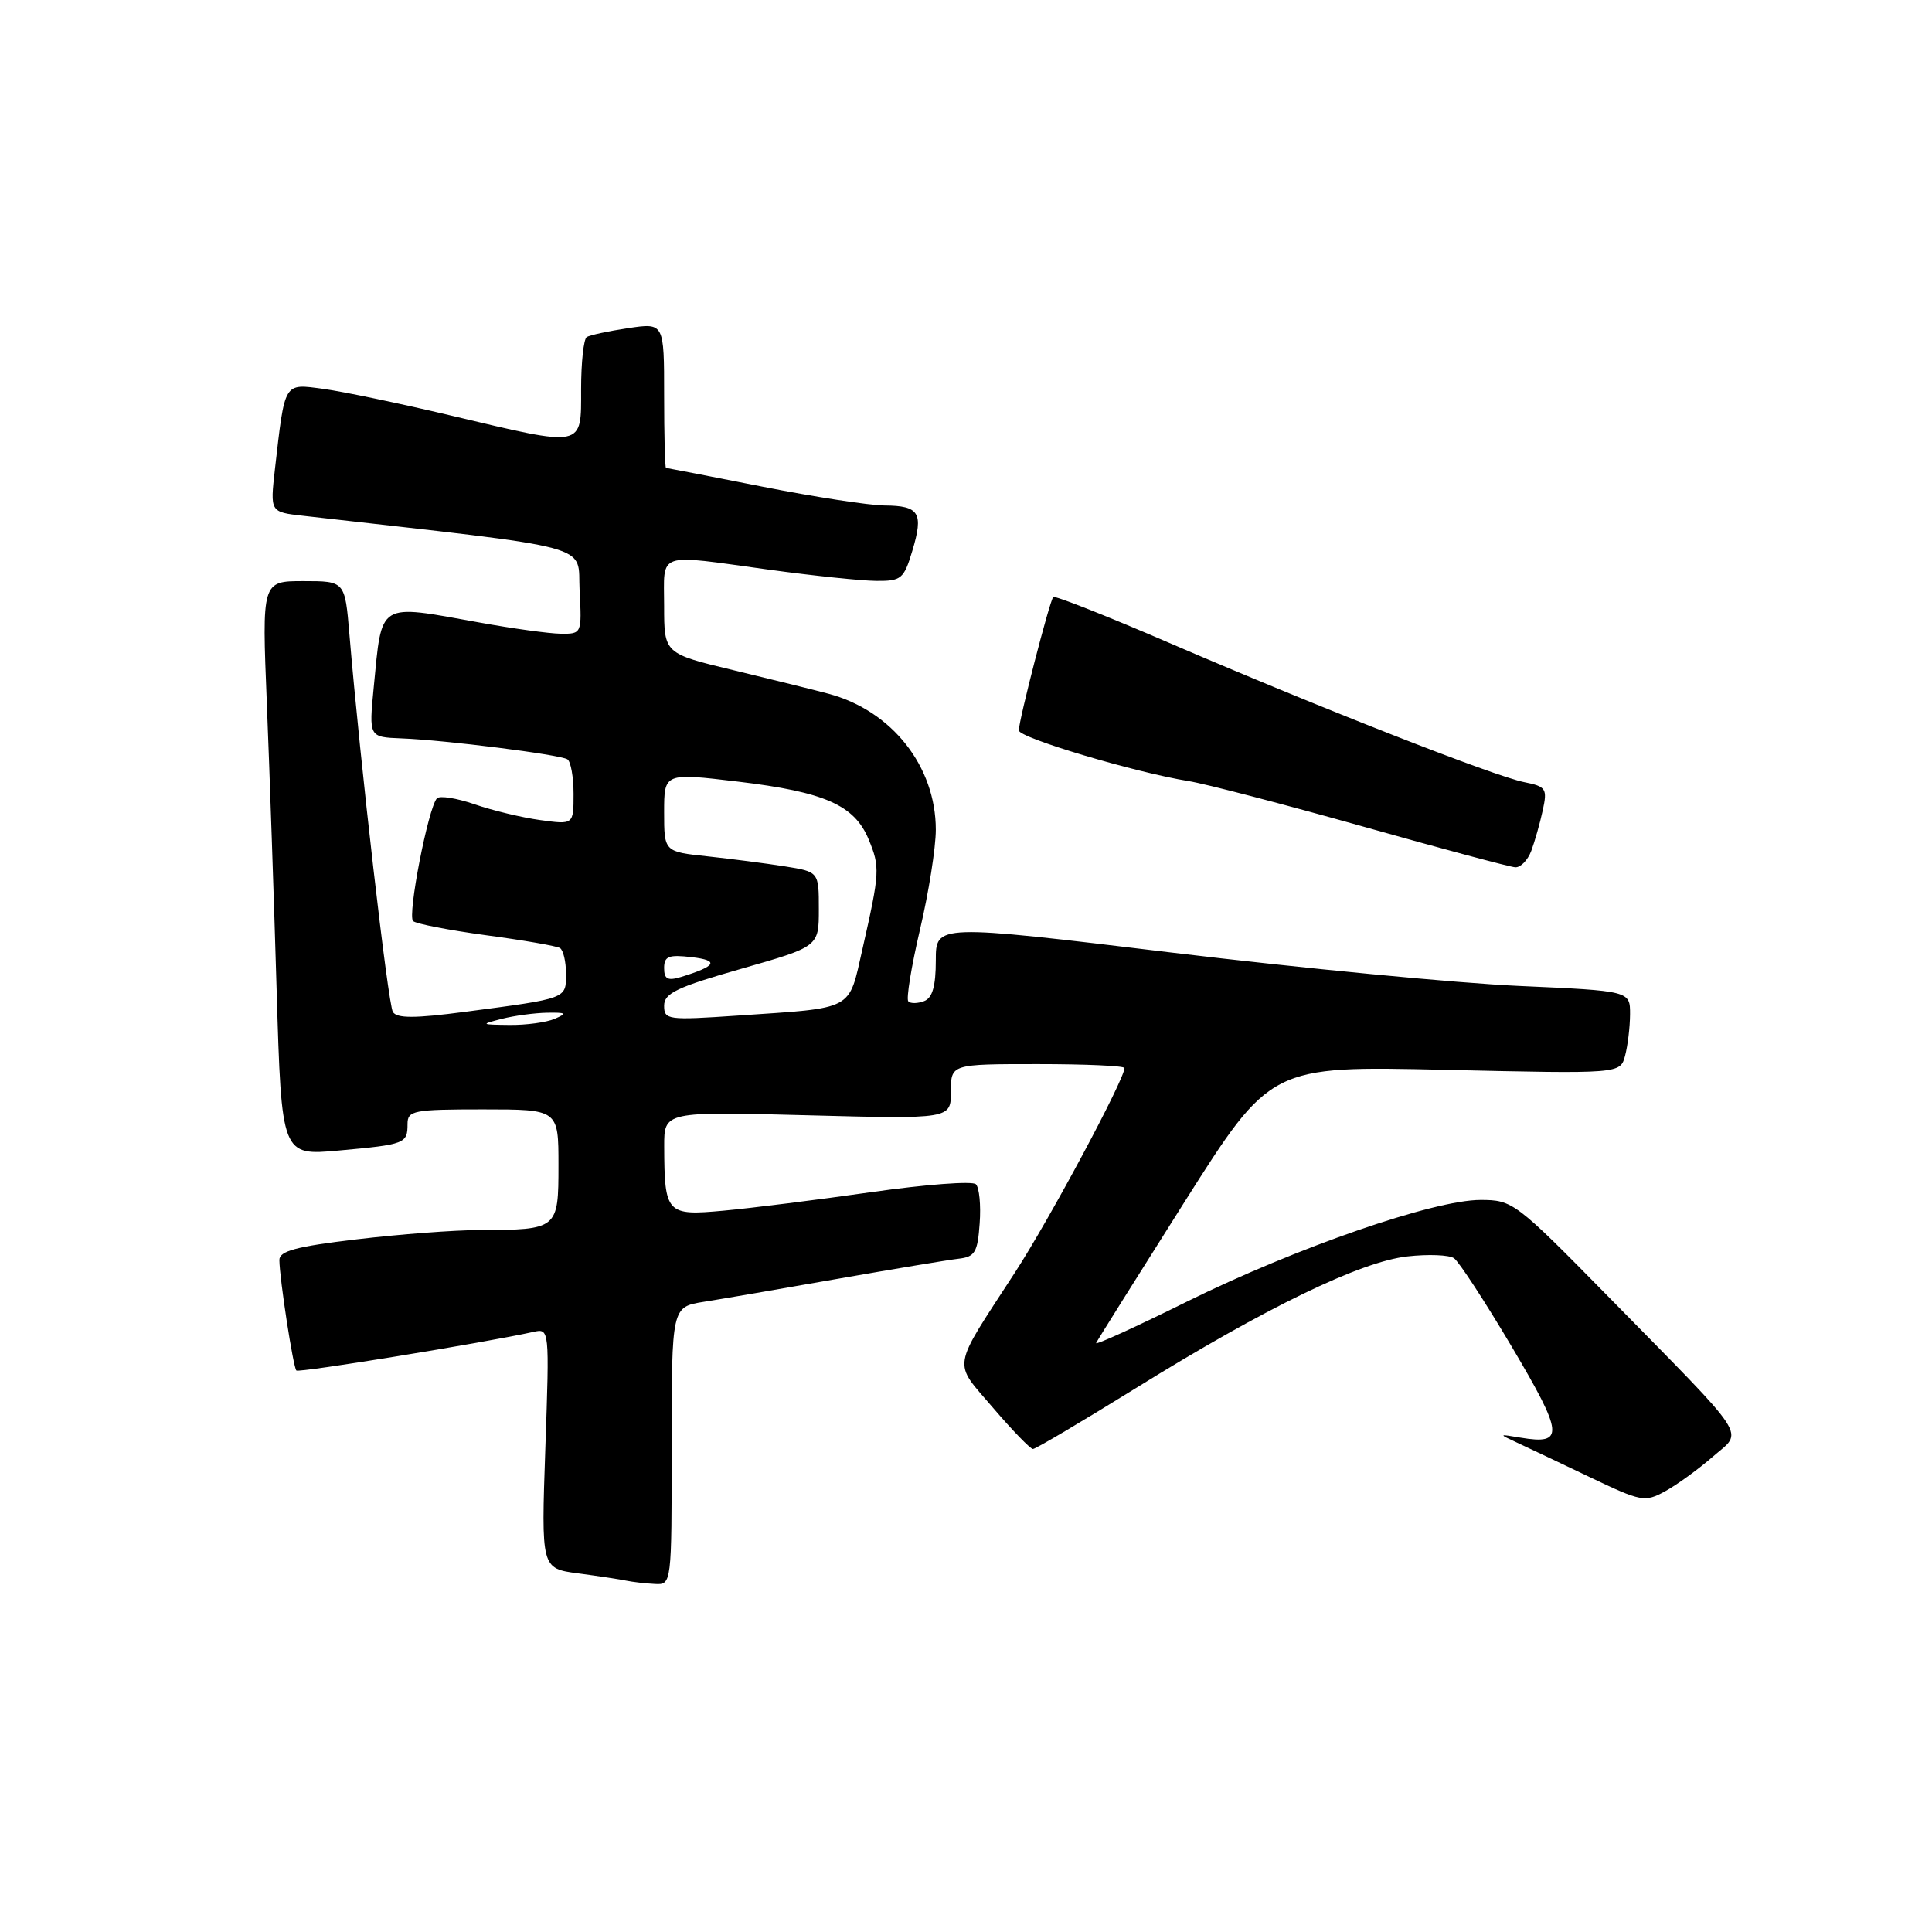 <?xml version="1.0" encoding="UTF-8" standalone="no"?>
<!DOCTYPE svg PUBLIC "-//W3C//DTD SVG 1.1//EN" "http://www.w3.org/Graphics/SVG/1.1/DTD/svg11.dtd" >
<svg xmlns="http://www.w3.org/2000/svg" xmlns:xlink="http://www.w3.org/1999/xlink" version="1.1" viewBox="0 0 256 256">
 <g >
 <path fill="currentColor"
d=" M 89.00 191.59 C 89.00 173.18 89.00 173.18 93.25 172.50 C 95.59 172.13 103.58 170.76 111.00 169.45 C 118.42 168.15 125.62 166.95 127.00 166.79 C 129.19 166.54 129.54 165.95 129.81 162.11 C 129.99 159.70 129.76 157.36 129.31 156.92 C 128.87 156.47 122.65 156.94 115.50 157.96 C 108.35 158.98 99.52 160.09 95.87 160.42 C 88.32 161.12 88.04 160.82 88.01 151.89 C 88.00 147.28 88.00 147.28 107.00 147.78 C 126.00 148.28 126.00 148.28 126.00 144.64 C 126.00 141.00 126.00 141.00 137.50 141.00 C 143.82 141.00 149.00 141.23 149.00 141.52 C 149.00 143.02 139.06 161.59 134.47 168.64 C 125.99 181.70 126.22 180.27 131.57 186.53 C 134.14 189.54 136.53 192.00 136.87 192.00 C 137.22 192.00 143.35 188.37 150.50 183.94 C 167.77 173.23 180.28 167.17 186.50 166.48 C 189.25 166.17 192.02 166.28 192.66 166.72 C 193.30 167.15 196.76 172.45 200.34 178.49 C 207.18 190.05 207.32 191.47 201.50 190.50 C 198.54 190.00 198.54 190.01 201.00 191.15 C 202.38 191.79 206.72 193.84 210.66 195.73 C 217.49 198.99 217.94 199.08 220.66 197.59 C 222.22 196.73 225.05 194.68 226.94 193.03 C 231.03 189.47 232.17 191.23 213.05 171.75 C 200.80 159.28 200.43 159.00 196.17 159.00 C 189.99 159.00 171.81 165.30 157.32 172.45 C 150.54 175.81 145.10 178.29 145.24 177.96 C 145.38 177.64 150.65 169.24 156.93 159.30 C 168.37 141.23 168.37 141.23 191.53 141.76 C 214.69 142.29 214.69 142.29 215.33 139.89 C 215.68 138.58 215.98 136.11 215.99 134.40 C 216.00 131.30 216.00 131.30 201.25 130.64 C 193.14 130.28 172.44 128.29 155.25 126.22 C 124.00 122.45 124.00 122.45 124.00 127.26 C 124.00 130.67 123.55 132.23 122.46 132.65 C 121.61 132.98 120.66 133.00 120.36 132.69 C 120.05 132.39 120.75 128.11 121.90 123.19 C 123.06 118.28 124.00 112.31 124.00 109.94 C 124.00 101.55 118.18 94.17 109.80 91.93 C 107.99 91.44 102.34 90.05 97.25 88.82 C 88.00 86.60 88.00 86.60 88.00 80.30 C 88.00 72.98 86.75 73.41 102.00 75.50 C 107.78 76.29 114.12 76.95 116.09 76.97 C 119.43 77.00 119.77 76.71 120.89 72.98 C 122.40 67.95 121.82 67.01 117.19 66.98 C 115.16 66.96 107.88 65.84 101.00 64.48 C 94.12 63.12 88.39 62.01 88.25 62.00 C 88.11 62.00 88.00 57.67 88.00 52.39 C 88.00 42.77 88.00 42.77 83.25 43.48 C 80.64 43.87 78.16 44.40 77.75 44.66 C 77.34 44.91 77.00 48.02 77.00 51.56 C 77.00 59.39 77.54 59.28 59.83 55.08 C 53.05 53.47 45.40 51.87 42.84 51.53 C 37.56 50.82 37.77 50.49 36.43 62.17 C 35.79 67.85 35.79 67.85 40.14 68.34 C 79.74 72.84 76.47 71.95 76.80 78.25 C 77.10 83.96 77.08 84.00 74.30 83.97 C 72.76 83.95 67.90 83.28 63.50 82.48 C 49.95 80.04 50.64 79.61 49.52 91.08 C 48.88 97.67 48.88 97.67 53.18 97.84 C 58.99 98.06 74.15 99.98 75.18 100.61 C 75.63 100.89 76.00 102.95 76.00 105.19 C 76.00 109.27 76.00 109.27 71.62 108.67 C 69.20 108.34 65.27 107.40 62.88 106.57 C 60.49 105.75 58.24 105.39 57.89 105.79 C 56.73 107.09 53.96 121.36 54.74 122.05 C 55.16 122.42 59.53 123.26 64.45 123.93 C 69.38 124.59 73.76 125.35 74.20 125.62 C 74.64 125.90 75.00 127.43 75.00 129.04 C 75.00 132.36 75.22 132.28 61.63 134.07 C 54.97 134.95 52.59 134.95 52.06 134.09 C 51.41 133.04 47.72 100.96 46.30 84.06 C 45.71 77.00 45.71 77.00 40.21 77.00 C 34.70 77.00 34.70 77.00 35.36 93.25 C 35.72 102.19 36.31 119.32 36.66 131.32 C 37.31 153.14 37.31 153.14 44.90 152.45 C 53.69 151.65 54.00 151.53 54.00 148.94 C 54.00 147.15 54.77 147.00 64.00 147.00 C 74.00 147.00 74.00 147.00 74.00 154.38 C 74.00 162.90 73.93 162.96 63.50 162.99 C 60.20 162.99 52.89 163.55 47.25 164.22 C 39.22 165.17 37.00 165.77 37.02 166.97 C 37.05 169.49 38.85 181.18 39.27 181.60 C 39.60 181.93 64.19 177.92 70.66 176.49 C 72.81 176.01 72.81 176.01 72.26 191.92 C 71.71 207.83 71.71 207.83 76.60 208.48 C 79.30 208.84 82.17 209.27 83.00 209.45 C 83.83 209.62 85.51 209.82 86.75 209.88 C 89.00 210.00 89.00 210.00 89.00 191.59 Z  M 202.90 112.75 C 203.36 111.51 204.05 109.10 204.42 107.38 C 205.05 104.50 204.87 104.22 201.97 103.64 C 197.98 102.85 174.95 93.81 155.22 85.31 C 146.82 81.68 139.77 78.89 139.56 79.11 C 139.09 79.58 135.00 95.43 135.00 96.78 C 135.00 97.76 150.42 102.36 157.50 103.50 C 159.70 103.85 170.05 106.55 180.50 109.49 C 190.95 112.44 200.07 114.88 200.77 114.92 C 201.48 114.97 202.43 113.99 202.90 112.75 Z  M 66.50 135.00 C 68.15 134.58 70.85 134.22 72.50 134.19 C 75.04 134.15 75.19 134.27 73.50 135.00 C 72.40 135.47 69.70 135.84 67.50 135.81 C 63.68 135.77 63.63 135.73 66.50 135.00 Z  M 88.00 133.26 C 88.00 131.61 89.70 130.80 98.25 128.36 C 108.50 125.43 108.50 125.43 108.50 120.47 C 108.50 115.52 108.50 115.52 104.00 114.80 C 101.53 114.41 96.91 113.81 93.75 113.47 C 88.00 112.86 88.00 112.86 88.00 107.63 C 88.00 102.40 88.00 102.40 97.80 103.57 C 109.27 104.94 113.21 106.68 115.09 111.20 C 116.62 114.89 116.59 115.56 114.29 125.71 C 112.40 134.02 113.35 133.51 97.75 134.57 C 88.48 135.20 88.00 135.14 88.00 133.26 Z  M 88.00 128.27 C 88.00 126.71 88.60 126.47 91.65 126.83 C 95.34 127.26 94.94 128.01 90.25 129.45 C 88.47 129.99 88.00 129.74 88.00 128.27 Z "/>
</g>
</svg>